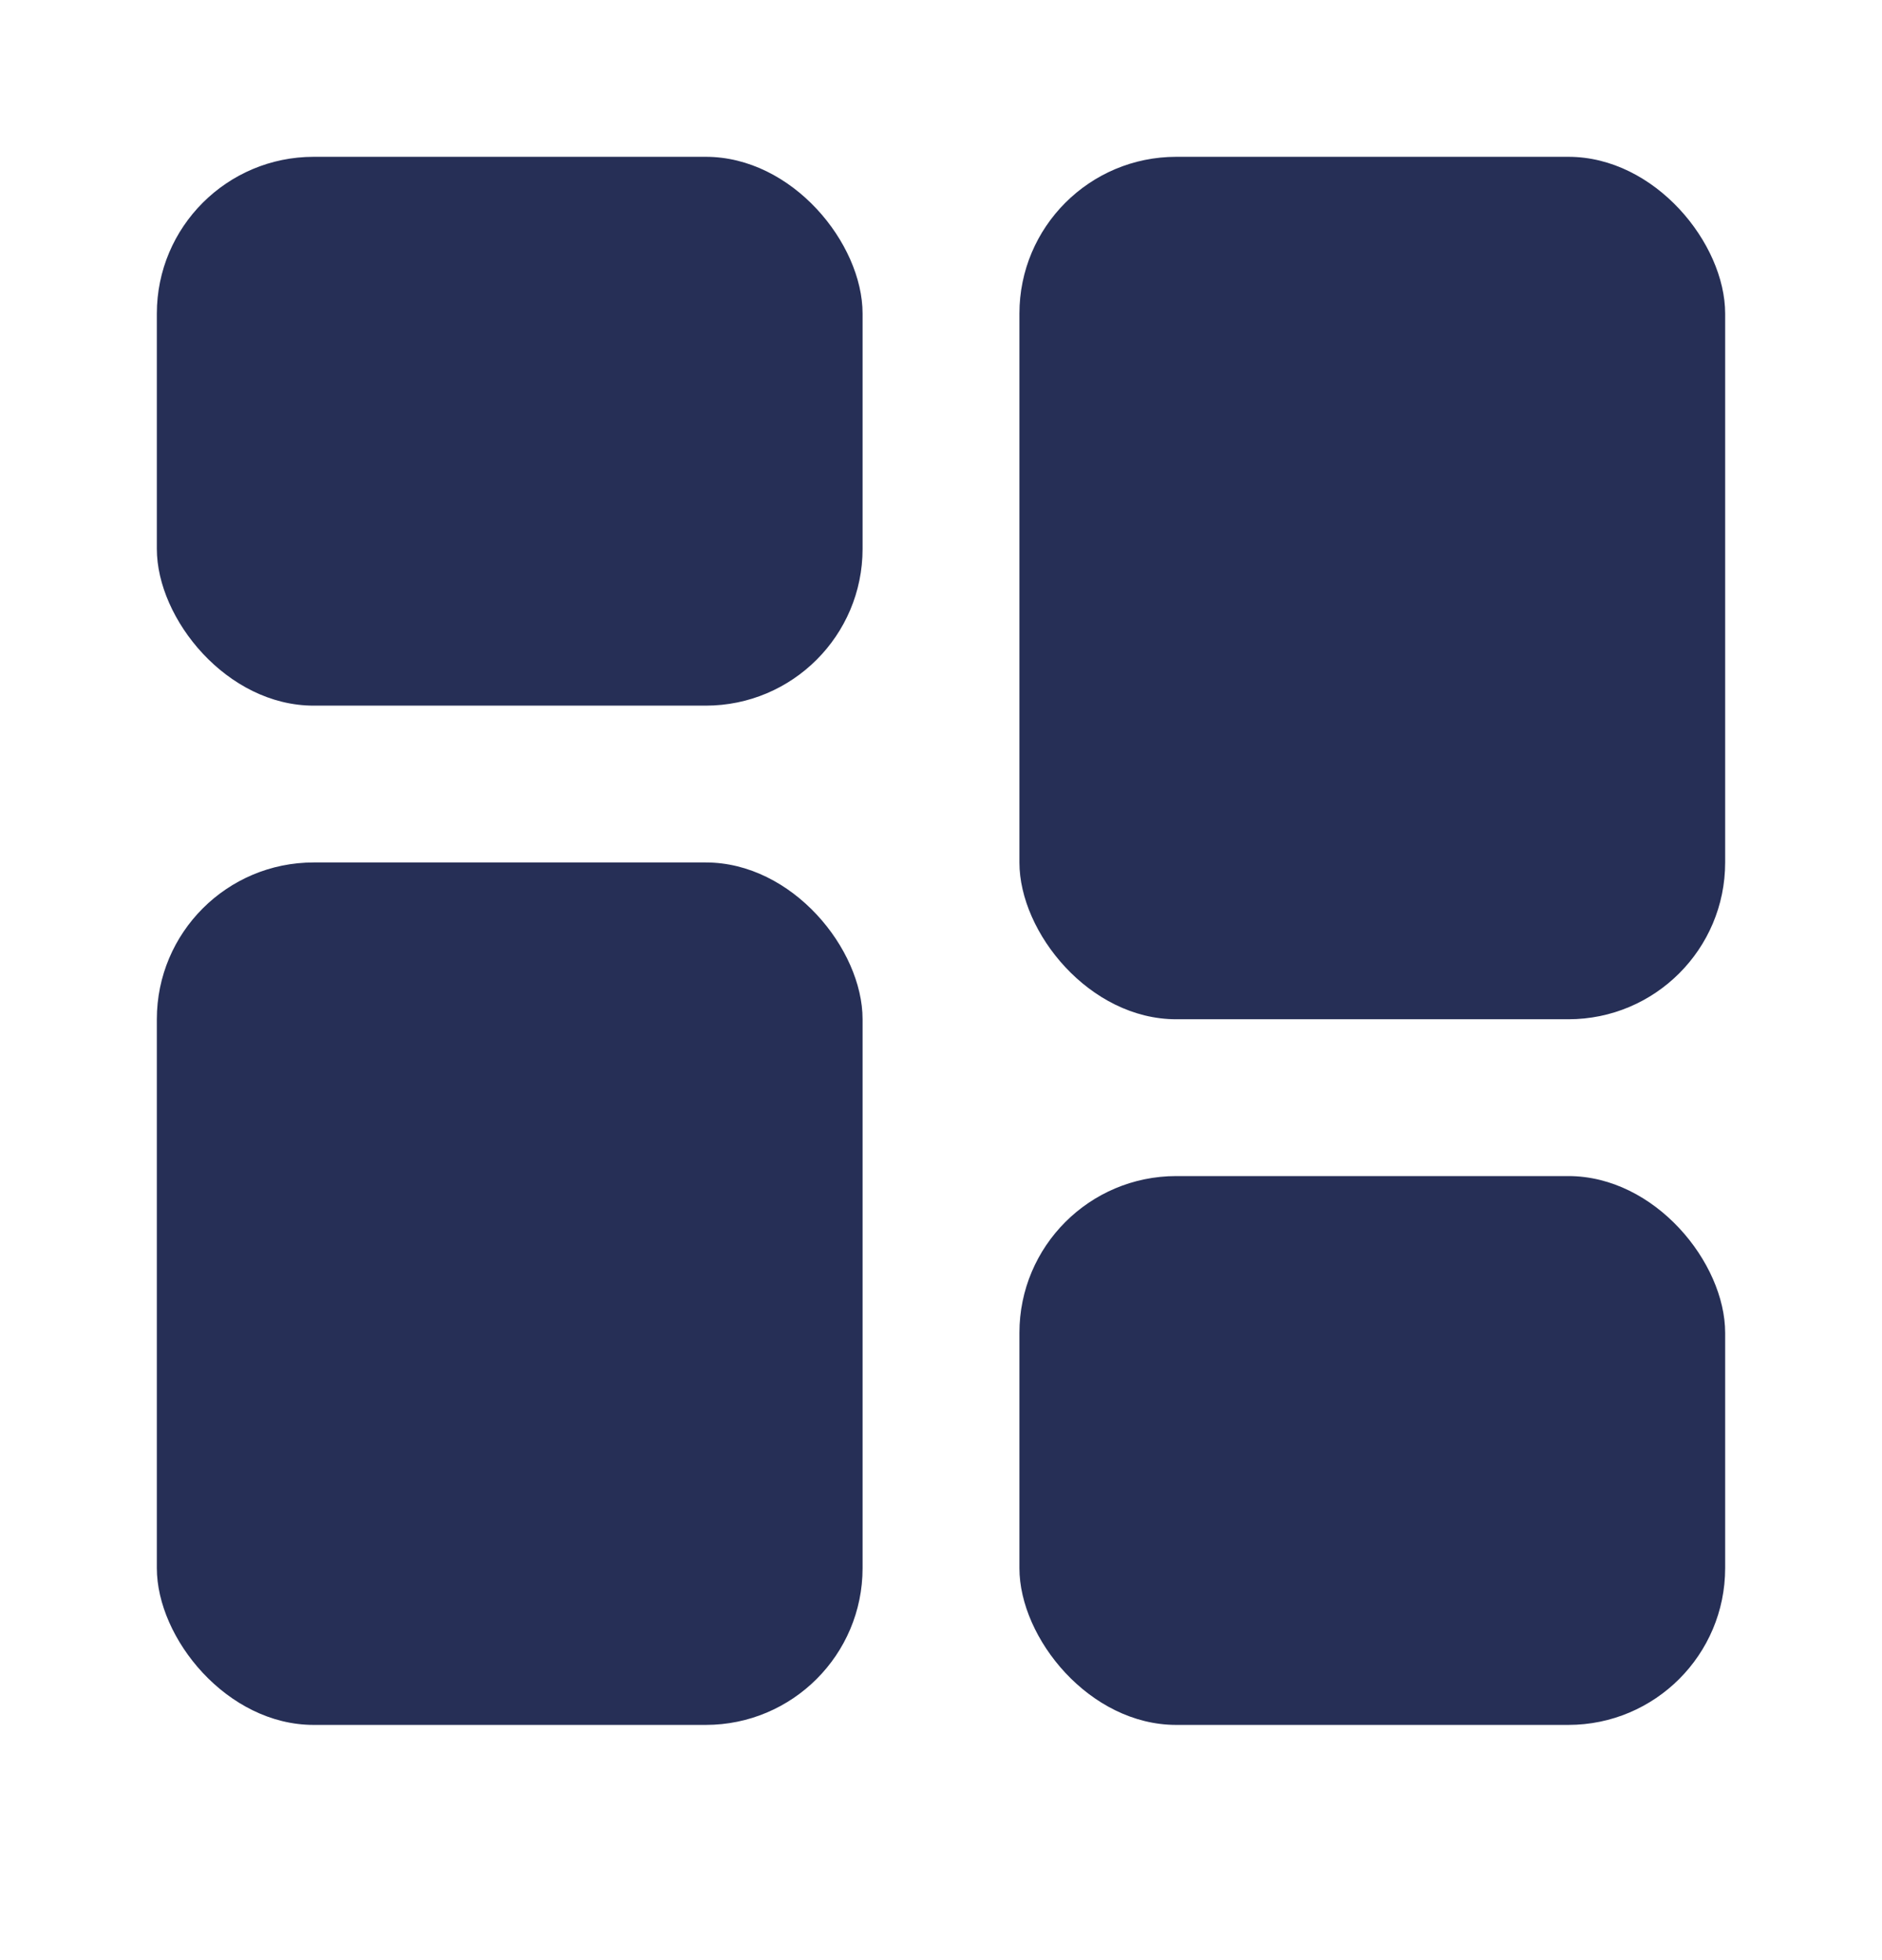 <svg width="24" height="25" viewBox="0 0 24 25" fill="none" xmlns="http://www.w3.org/2000/svg">
<rect x="2" y="2" width="9" height="7" rx="2" fill="#262F56"/>
<rect x="13" y="2" width="9" height="11" rx="2" fill="#262F56"/>
<rect x="2" y="11" width="9" height="11" rx="2" fill="#262F56"/>
<rect x="13" y="15" width="9" height="7" rx="2" fill="#262F56"/>
</svg>
